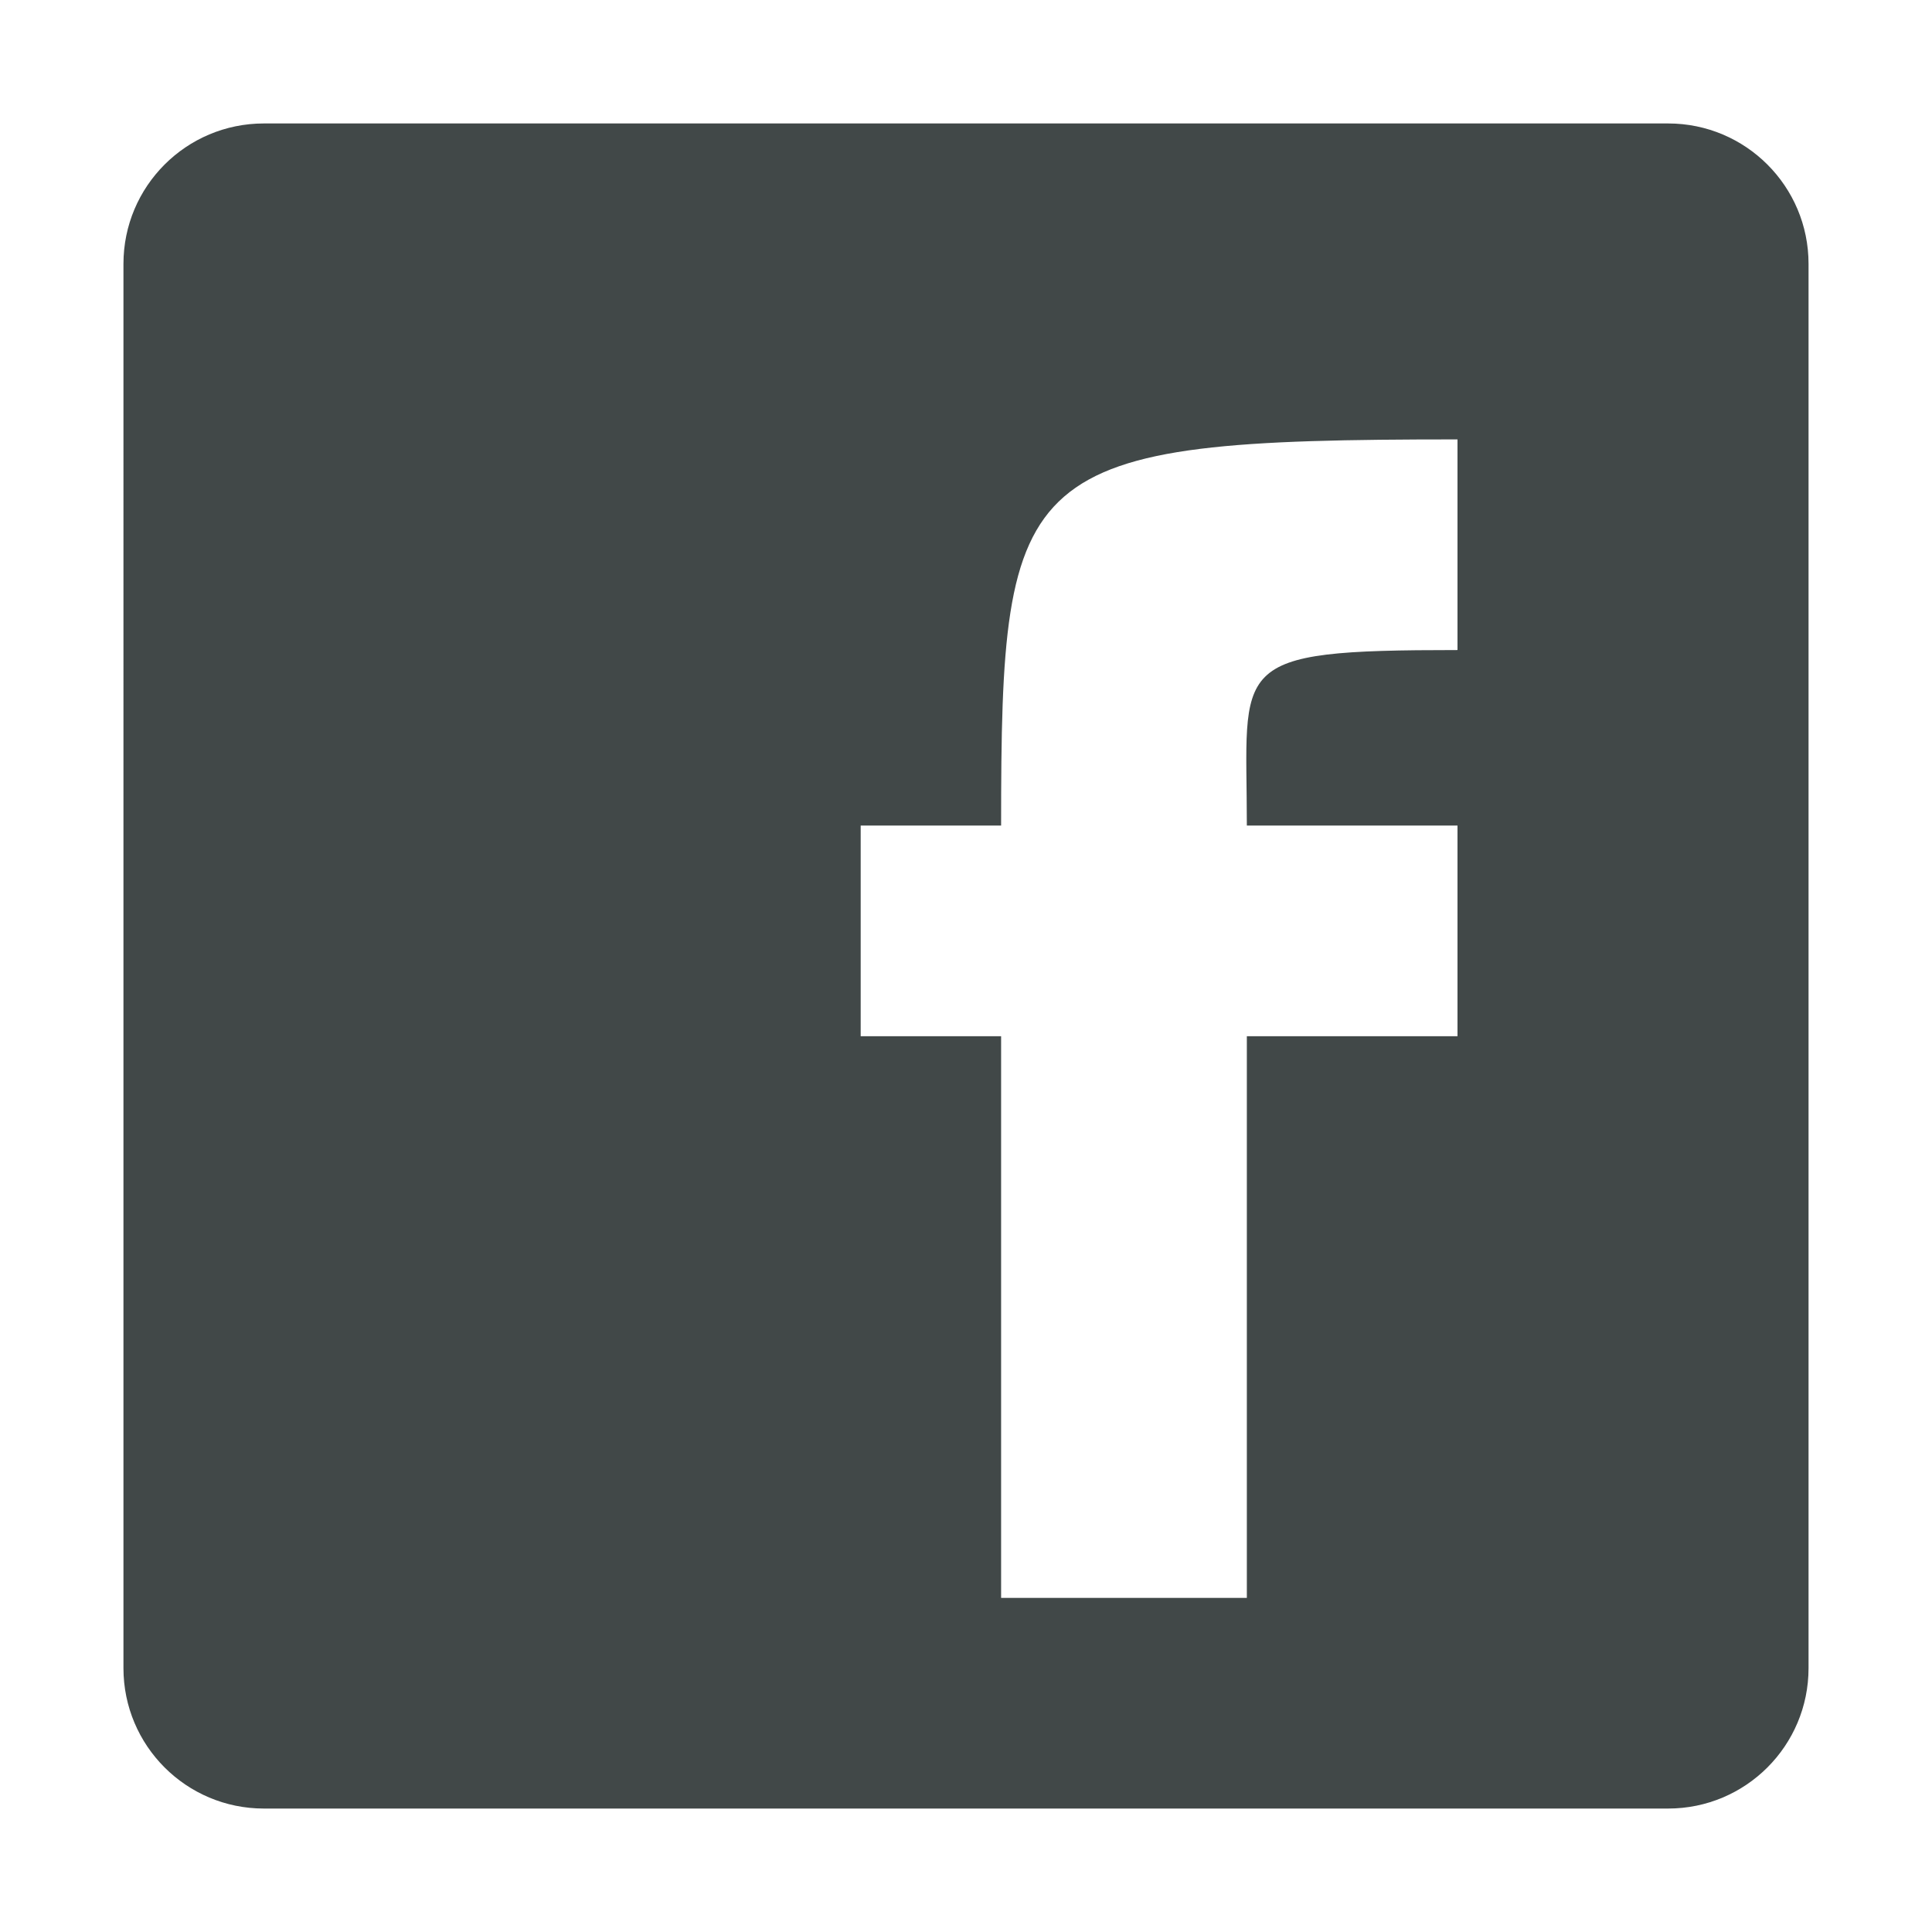 <?xml version="1.0" encoding="utf-8"?>
<!-- Generator: Adobe Illustrator 16.0.0, SVG Export Plug-In . SVG Version: 6.00 Build 0)  -->
<!DOCTYPE svg PUBLIC "-//W3C//DTD SVG 1.1//EN" "http://www.w3.org/Graphics/SVG/1.1/DTD/svg11.dtd">
<svg version="1.1" id="Layer_1" xmlns="http://www.w3.org/2000/svg" xmlns:xlink="http://www.w3.org/1999/xlink" x="0px" y="0px"
	 width="500px" height="500px" viewBox="0 0 500 500" enable-background="new 0 0 500 500" xml:space="preserve">
<path fill="#414848" d="M31.949,431.711c0,20.078,16.264,36.34,36.34,36.34H431.71c20.078,0,36.34-16.262,36.34-36.34V68.29
	c0-20.077-16.262-36.34-36.34-36.34H68.29c-20.077,0-36.34,16.264-36.34,36.34L31.949,431.711L31.949,431.711z M259.086,413.538
	V268.172h-36.342v-54.514h36.342c0-93.671,3.993-99.939,118.112-99.939v54.513c-60.149,0-54.515,3.362-54.515,45.427h54.515v54.514
	h-54.515v145.366L259.086,413.538L259.086,413.538z"/>
</svg>
